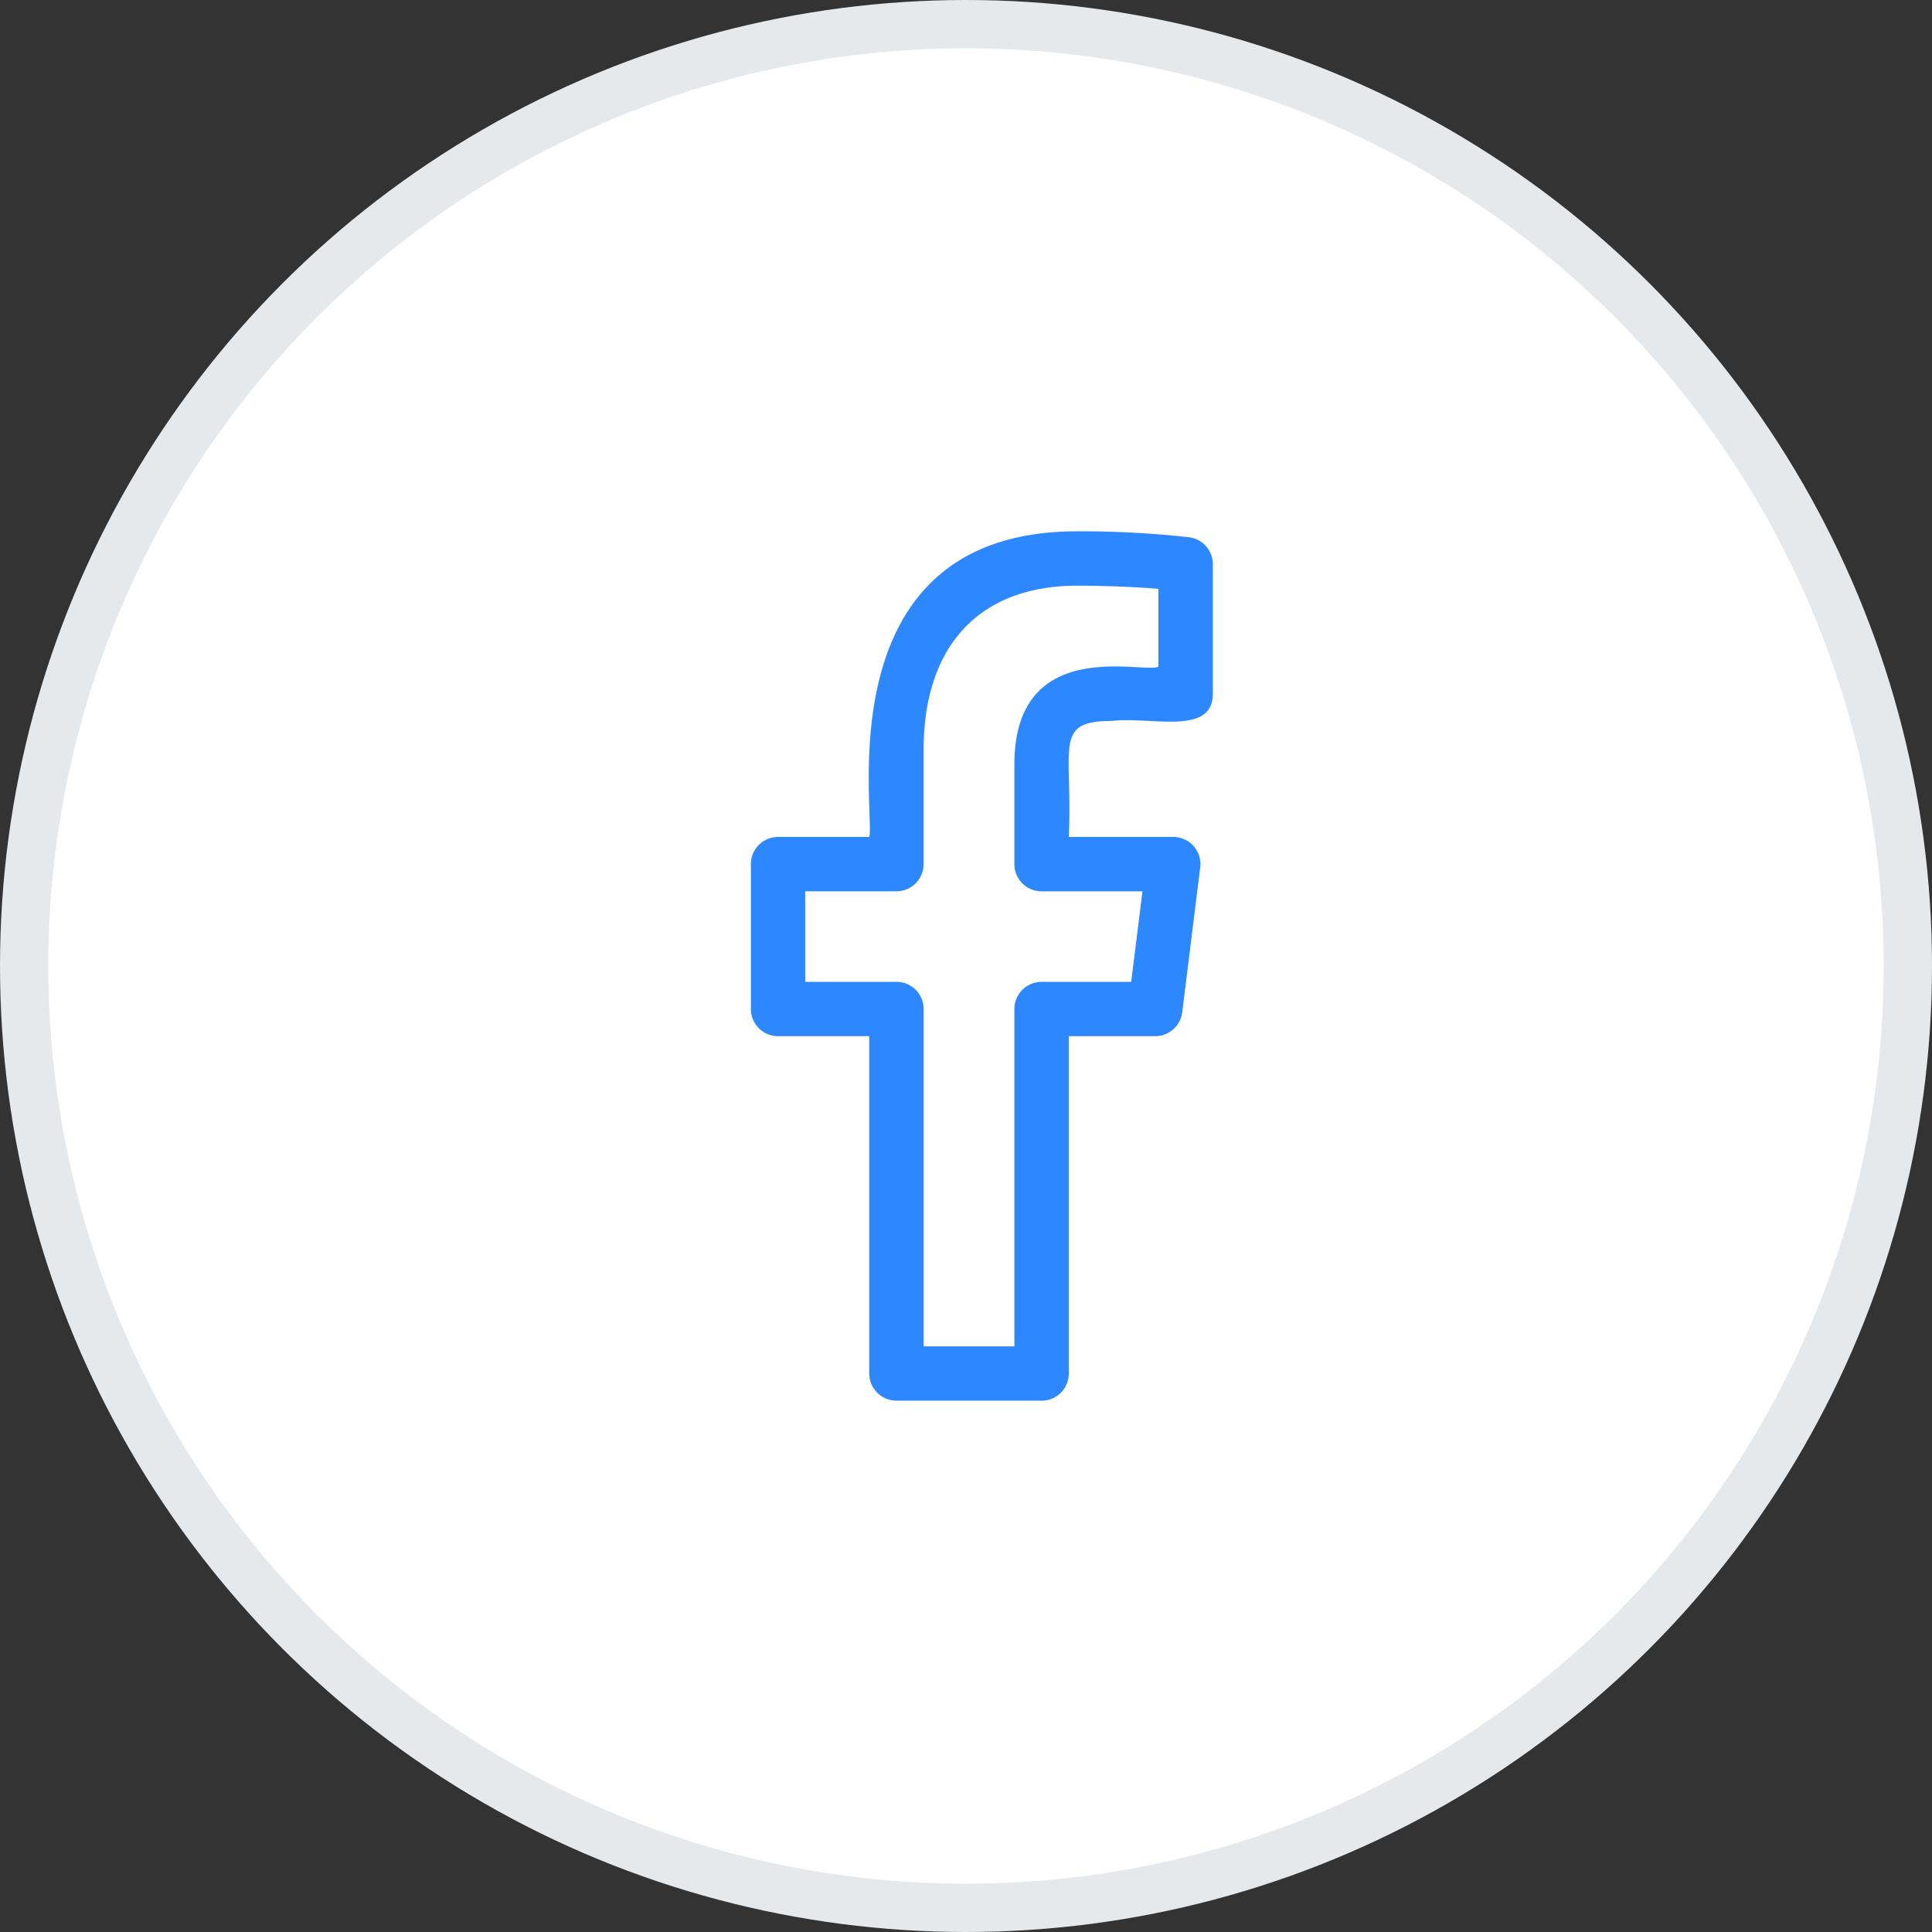 <svg width="40" height="40" fill="none" xmlns="http://www.w3.org/2000/svg"><rect width="100%" height="100%" fill="#333333" stroke="none"/><circle cx="20" cy="20" r="19.5" fill="#fff" stroke="#E6E9EC"/><g clip-path="url(#clip0)"><path d="M16.109 21.453h1.888v6.984c0 .31.252.562.563.562l3.005.001a.563.563 0 00.563-.563v-6.984h1.79a.563.563 0 00.558-.492l.373-3a.563.563 0 00-.558-.633h-2.163c.084-1.853-.327-2.401.879-2.401.816-.098 2.103.316 2.103-.563v-2.682a.562.562 0 00-.486-.558 20.181 20.181 0 00-2.32-.124c-5.258 0-4.176 5.829-4.306 6.328h-1.89a.563.563 0 00-.562.562v3c0 .31.252.563.563.563zm.562-3h1.889c.31 0 .562-.252.562-.562v-2.363c0-2.162 1.16-3.402 3.18-3.402.659 0 1.265.032 1.682.065v1.612c-.302.153-2.982-.663-2.982 2.022v2.067c0 .31.252.562.562.562h2.09l-.234 1.875h-1.856a.563.563 0 00-.562.563v6.983h-1.879v-6.984a.563.563 0 00-.562-.563h-1.89v-1.875z" fill="#2D88FF"/></g><defs><clipPath id="clip0"><path fill="#fff" transform="translate(11 11)" d="M0 0h18v18H0z"/></clipPath></defs></svg>